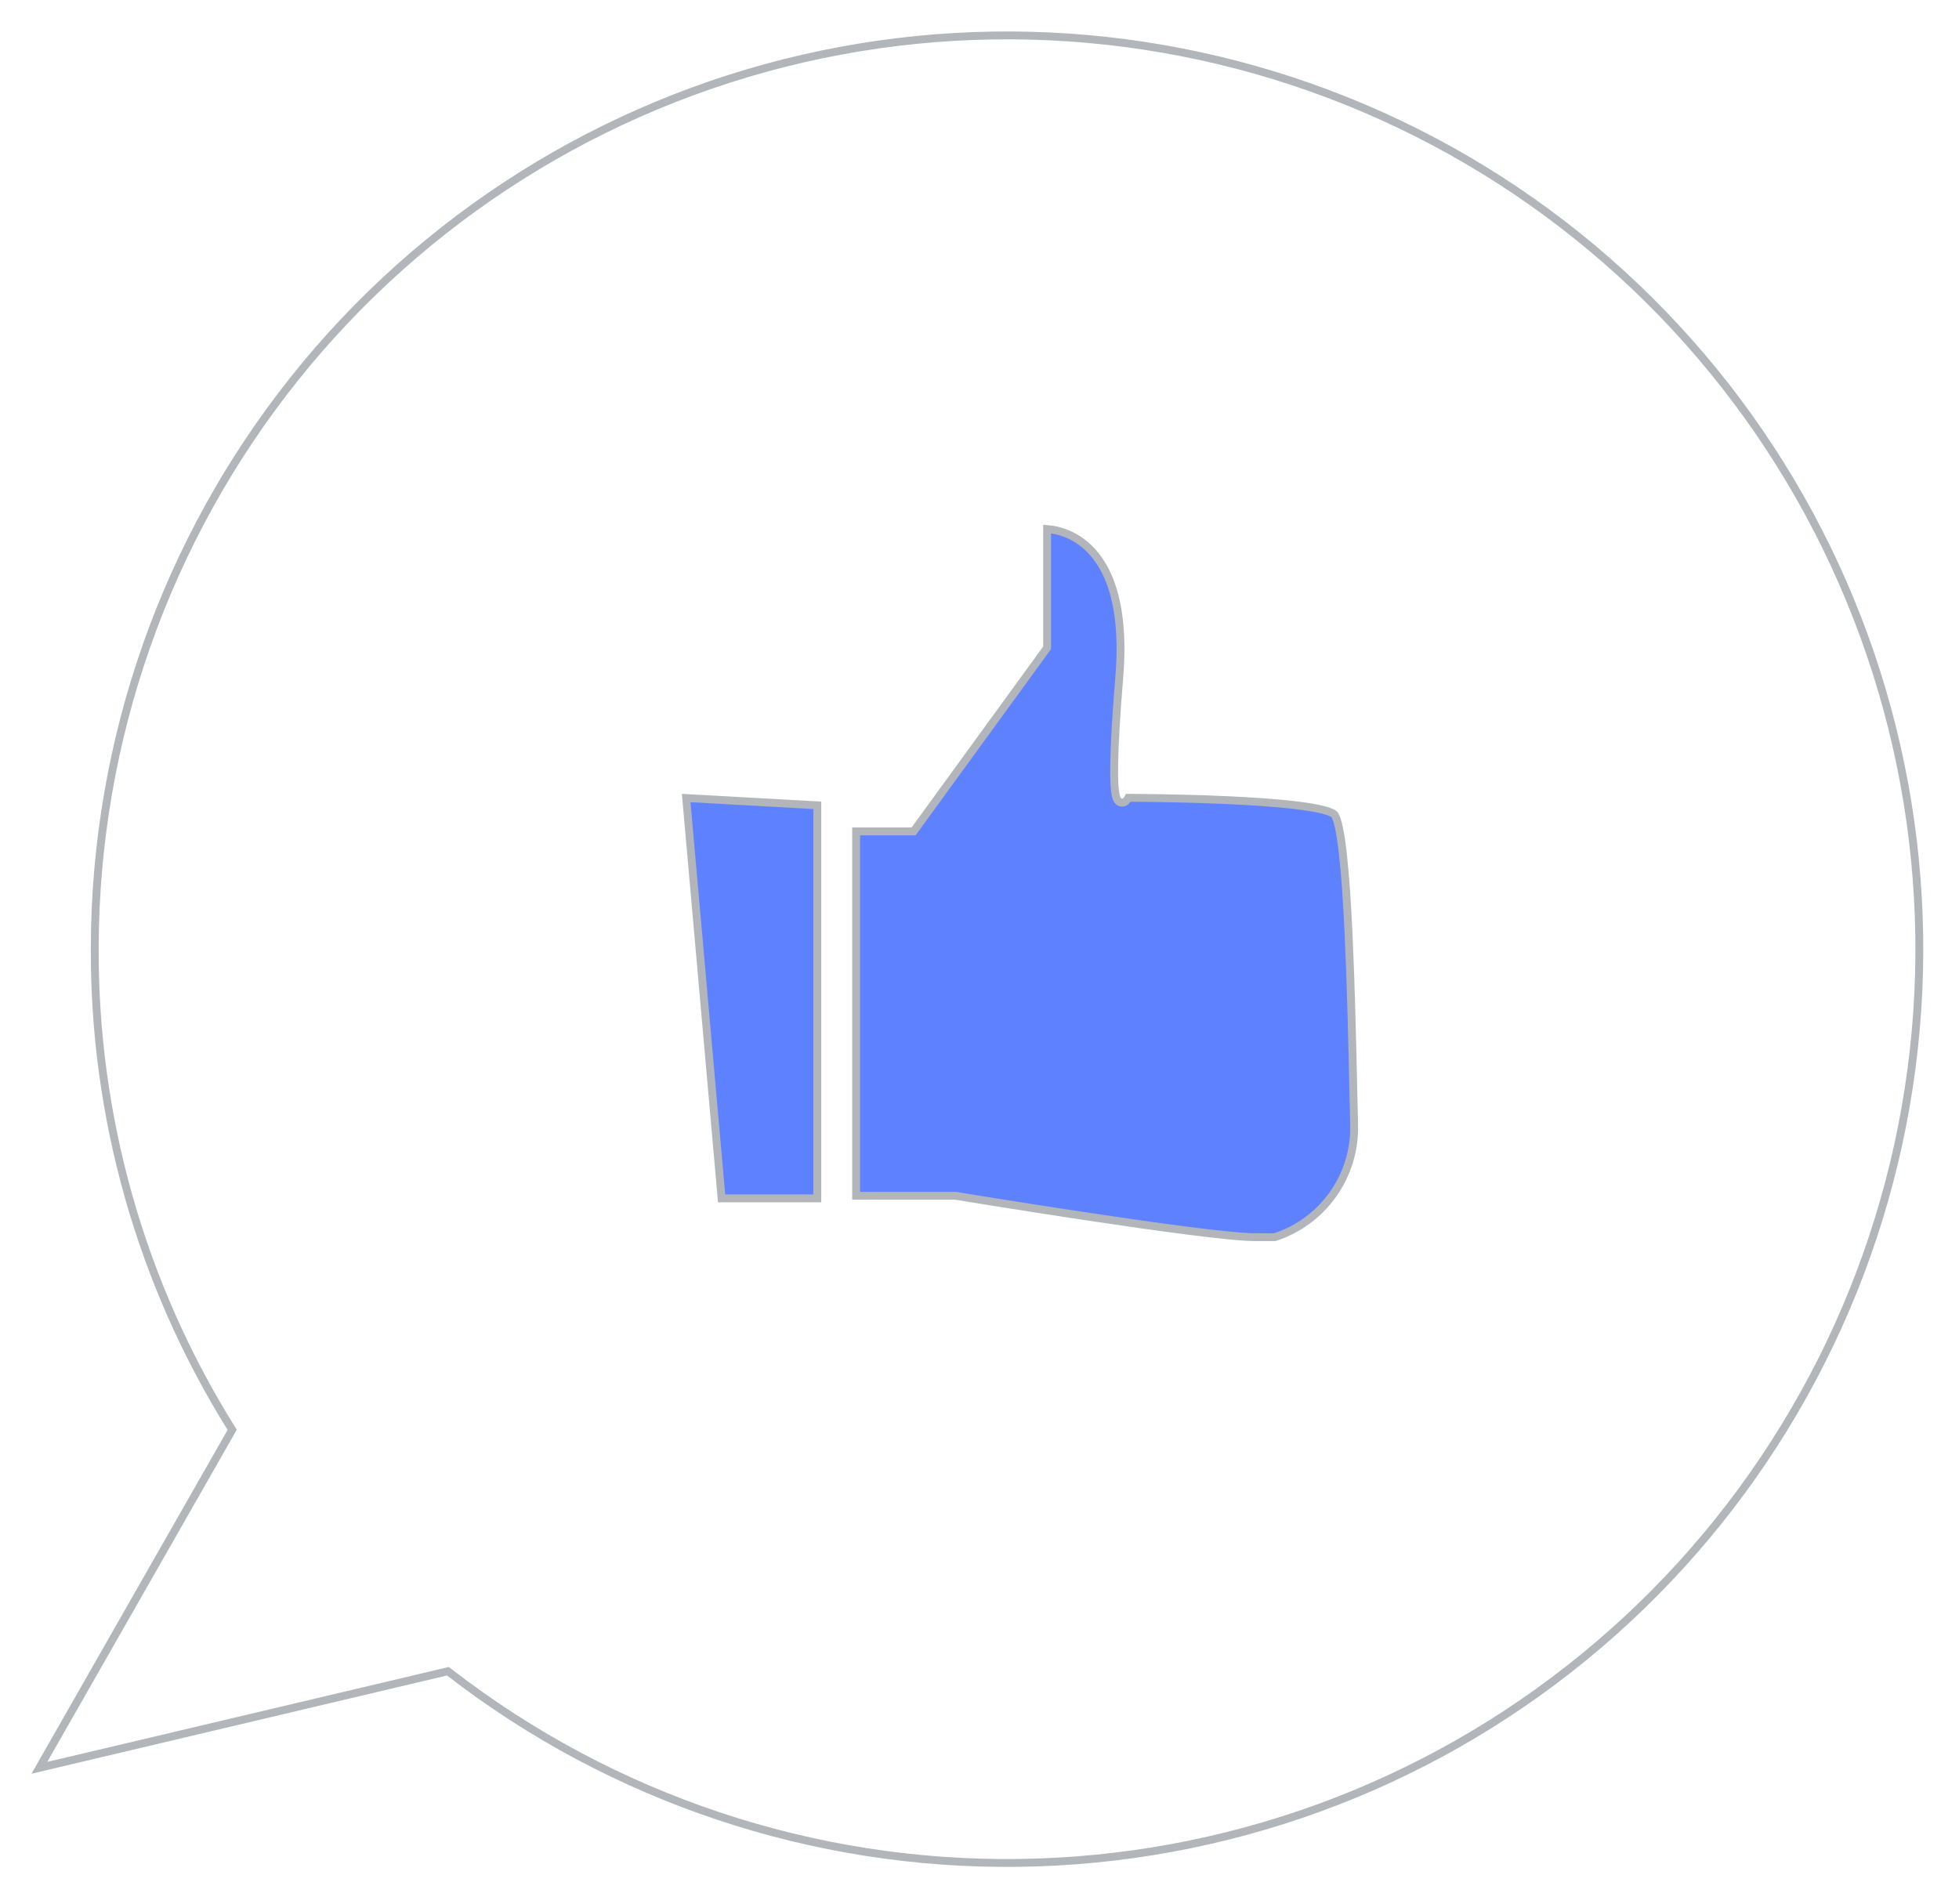 <svg width="249" height="242" viewBox="0 0 249 242" fill="none" xmlns="http://www.w3.org/2000/svg">
<g filter="url(#filter0_d_280_230)">
<path d="M4 224.469L28.932 180.764C17.444 162.343 11.415 141.033 11.545 119.314C11.622 92.979 20.593 67.445 36.998 46.865C53.402 26.286 76.276 11.872 101.897 5.969C127.518 0.065 154.38 3.02 178.112 14.351C201.844 25.683 221.05 44.725 232.606 68.38C244.162 92.035 247.388 118.91 241.758 144.635C236.129 170.359 221.976 193.419 201.602 210.063C181.228 226.706 155.831 235.954 129.543 236.303C103.255 236.651 77.623 228.08 56.816 211.982L4 224.469Z" fill="white"/>
<path d="M5.004 223.718L29.366 181.012L29.514 180.752L29.356 180.499C17.919 162.159 11.915 140.942 12.045 119.317L12.045 119.315C12.122 93.093 21.054 67.668 37.389 47.177C53.723 26.686 76.498 12.334 102.009 6.456C127.52 0.578 154.266 3.52 177.896 14.803C201.526 26.086 220.65 45.046 232.157 68.599C243.663 92.153 246.875 118.913 241.27 144.528C235.665 170.142 221.573 193.103 201.286 209.675C180.999 226.248 155.711 235.456 129.536 235.803C103.361 236.15 77.839 227.615 57.122 211.586L56.933 211.44L56.701 211.495L5.004 223.718Z" stroke="#B2B6BB"/>
</g>
<path d="M143.186 101.752C143.281 101.645 143.358 101.518 143.413 101.413C143.594 101.414 143.848 101.415 144.165 101.417C144.85 101.422 145.83 101.43 147.012 101.448C149.377 101.484 152.55 101.556 155.783 101.7C159.018 101.843 162.304 102.058 164.899 102.379C166.197 102.54 167.309 102.726 168.15 102.938C168.571 103.045 168.911 103.155 169.168 103.266C169.435 103.383 169.565 103.481 169.614 103.538C169.678 103.613 169.77 103.774 169.874 104.061C169.974 104.338 170.073 104.697 170.169 105.136C170.362 106.014 170.535 107.173 170.691 108.557C171.002 111.324 171.237 114.946 171.421 118.927C171.716 125.291 171.88 132.546 172.018 138.645C172.052 140.176 172.085 141.634 172.118 142.987L172.118 142.987C172.199 146.15 171.253 149.254 169.423 151.832C167.607 154.389 165.019 156.293 162.042 157.262H159.496C157.976 157.262 154.851 156.938 150.984 156.445C147.13 155.952 142.572 155.296 138.206 154.639C133.841 153.982 129.67 153.325 126.591 152.832C125.051 152.586 123.784 152.38 122.902 152.237C122.461 152.165 122.117 152.108 121.882 152.07L121.615 152.026L121.547 152.015L121.53 152.012L121.525 152.011L121.524 152.011C121.524 152.011 121.524 152.011 121.442 152.504L121.524 152.011L121.483 152.004H121.442H108.82V105.684H115.865H116.12L116.27 105.479L133 82.476L133.096 82.344V82.182V67.249C133.391 67.27 133.808 67.32 134.302 67.435C135.324 67.672 136.671 68.186 137.971 69.295C140.553 71.494 143.08 76.154 142.267 86.084C141.857 91.1 141.671 94.542 141.625 96.882C141.579 99.205 141.668 100.487 141.828 101.153C141.869 101.323 141.92 101.477 141.987 101.605C142.052 101.727 142.156 101.875 142.329 101.964C142.528 102.066 142.732 102.047 142.888 101.978C143.025 101.918 143.124 101.822 143.186 101.752Z" fill="#5E81FF" stroke="#B2B6BB"/>
<path d="M91.72 152.331L87.219 101.442L103.885 102.369V152.331H91.72Z" fill="#5E81FF" stroke="#B2B6BB"/>
<defs>
<filter id="filter0_d_280_230" x="0" y="0" width="248.459" height="241.313" filterUnits="userSpaceOnUse" color-interpolation-filters="sRGB">
<feFlood flood-opacity="0" result="BackgroundImageFix"/>
<feColorMatrix in="SourceAlpha" type="matrix" values="0 0 0 0 0 0 0 0 0 0 0 0 0 0 0 0 0 0 127 0" result="hardAlpha"/>
<feOffset dy="1"/>
<feGaussianBlur stdDeviation="2"/>
<feComposite in2="hardAlpha" operator="out"/>
<feColorMatrix type="matrix" values="0 0 0 0 0 0 0 0 0 0 0 0 0 0 0 0 0 0 0.11 0"/>
<feBlend mode="normal" in2="BackgroundImageFix" result="effect1_dropShadow_280_230"/>
<feBlend mode="normal" in="SourceGraphic" in2="effect1_dropShadow_280_230" result="shape"/>
</filter>
</defs>
</svg>
